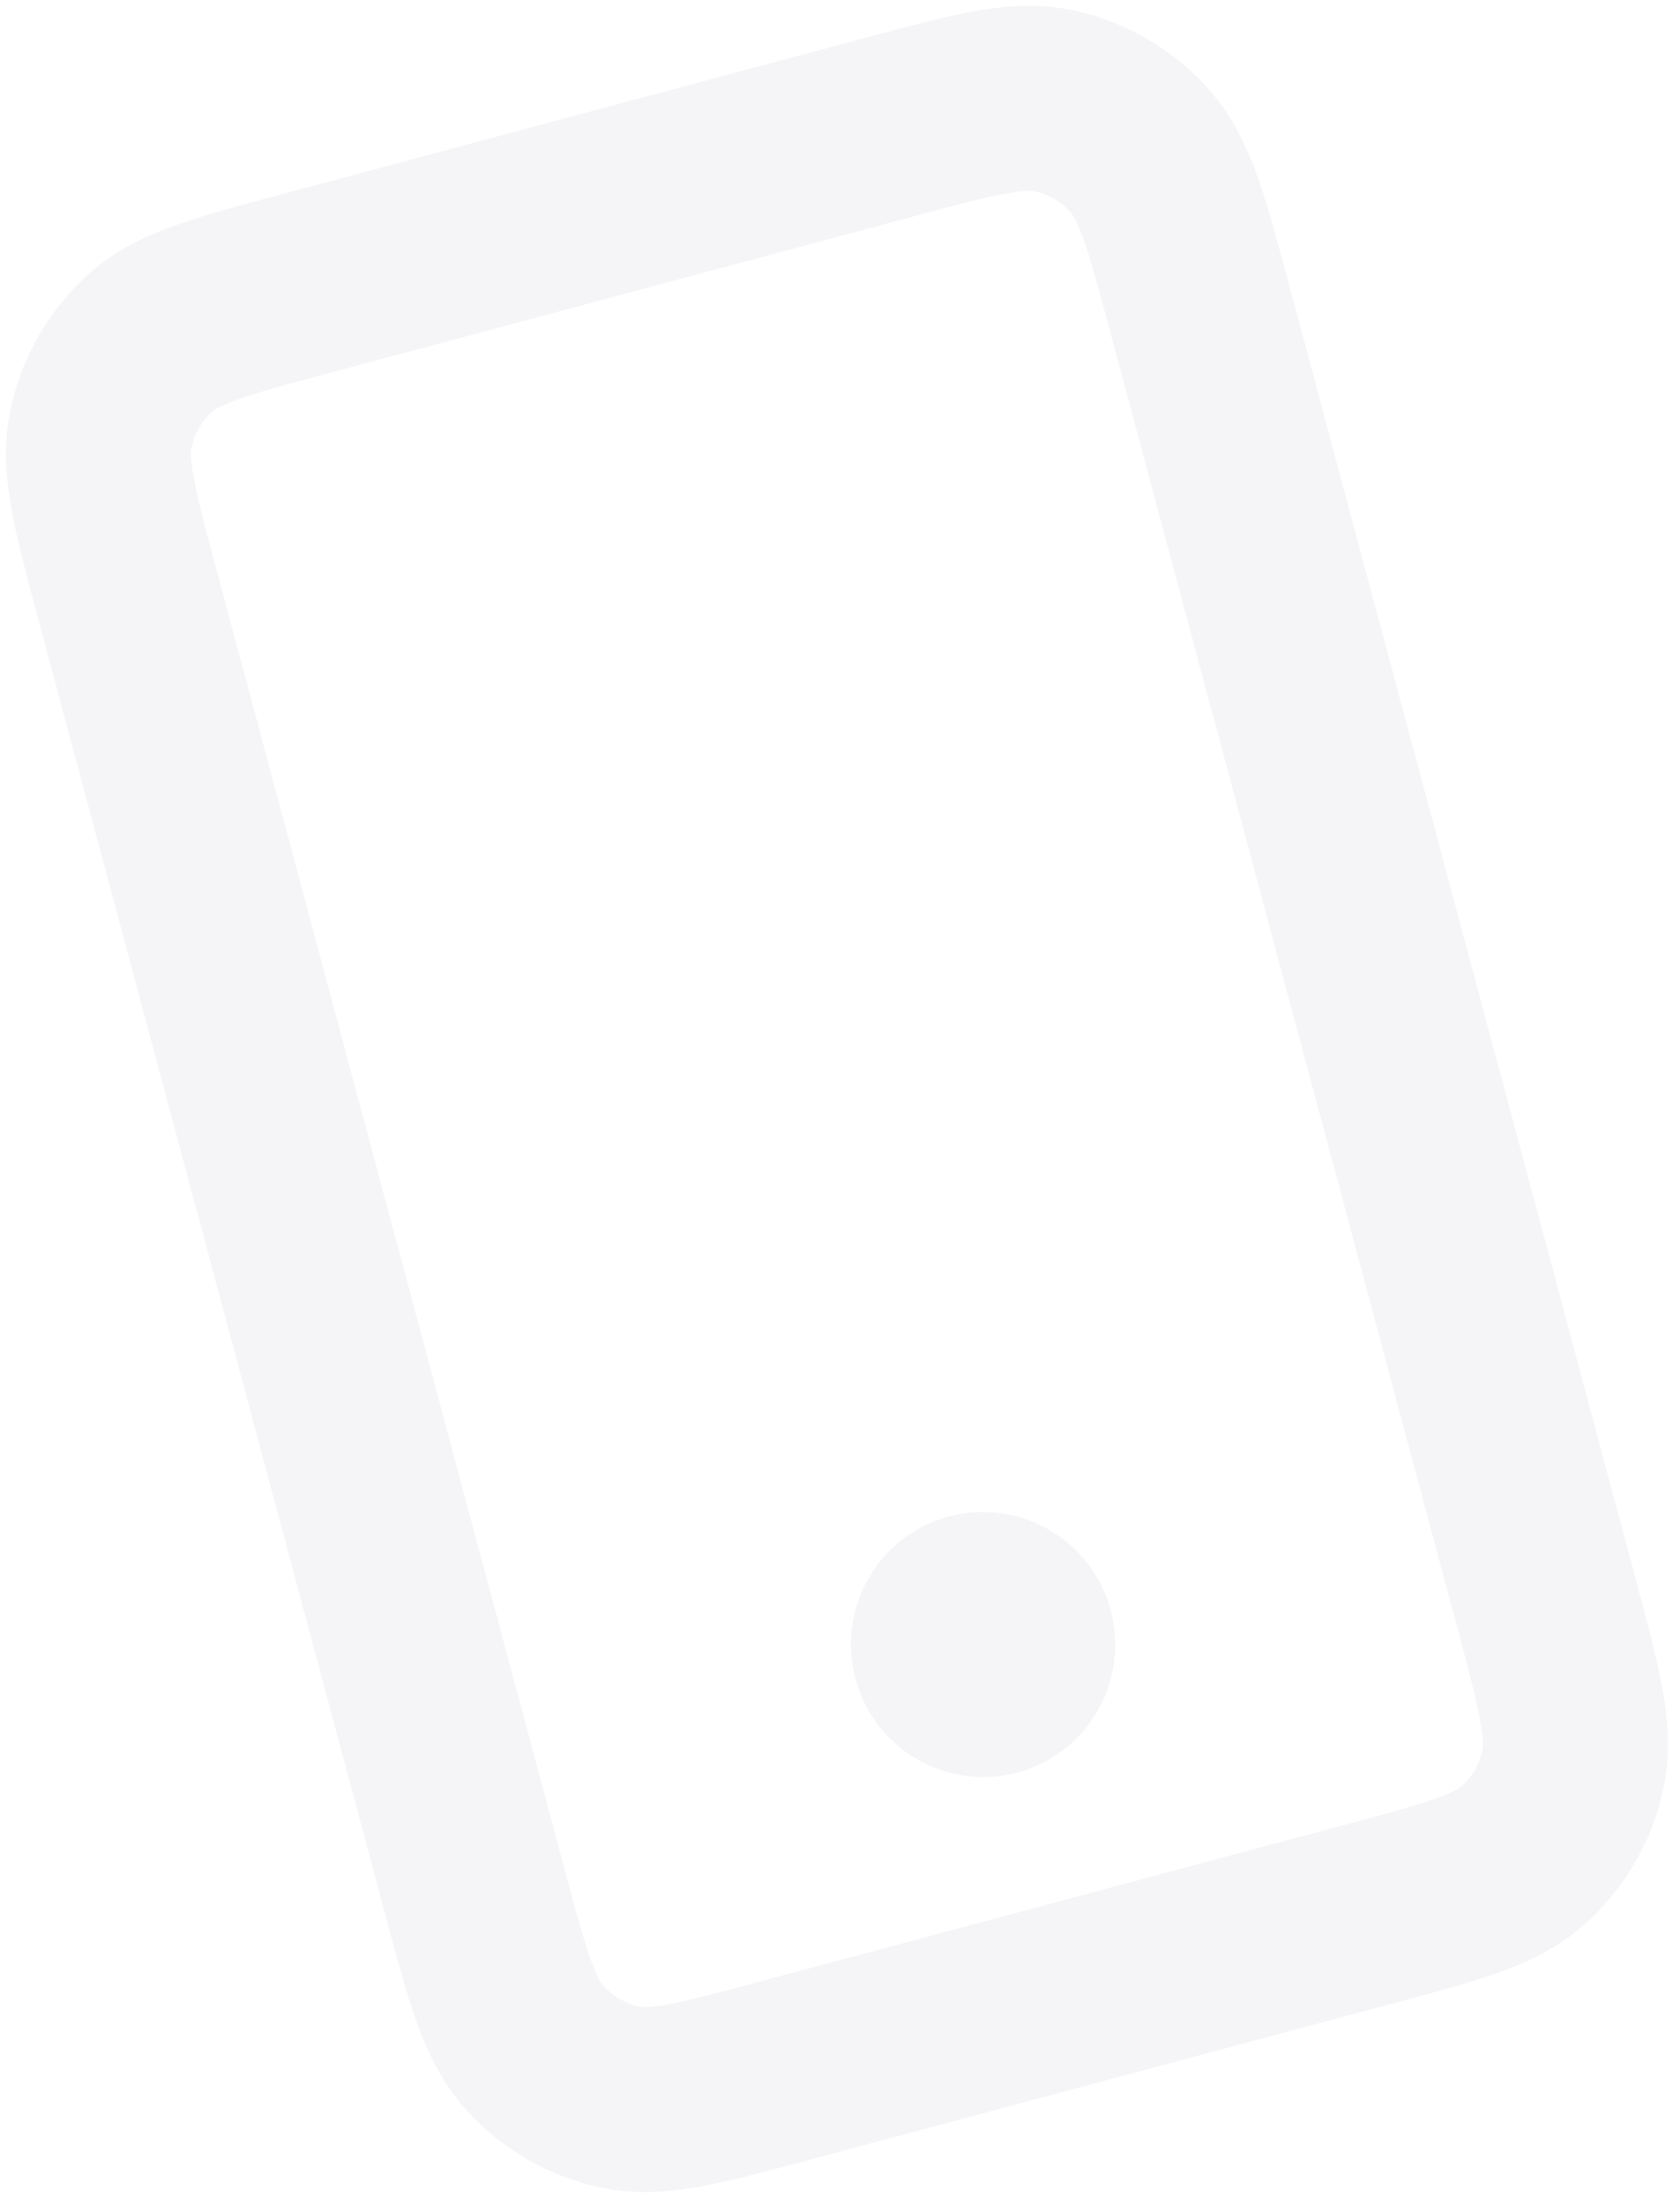 <svg width="109" height="143" fill="none" xmlns="http://www.w3.org/2000/svg"><path d="M63.784 106.659l.05-.013m-12.88 27.641l37.755-10.116c5.564-1.491 8.346-2.237 10.178-3.9a10.335 10.335 0 003.168-5.547c.507-2.435-.245-5.244-1.75-10.862L77.847 20.049c-1.505-5.617-2.258-8.426-3.916-10.282a10.335 10.335 0 00-5.516-3.22c-2.418-.524-5.2.222-10.765 1.712L19.896 18.376c-5.564 1.49-8.346 2.236-10.178 3.899a10.336 10.336 0 00-3.168 5.547c-.508 2.436.245 5.244 1.75 10.862l22.458 83.813c1.505 5.618 2.258 8.427 3.916 10.282a10.338 10.338 0 005.516 3.22c2.418.524 5.2-.221 10.765-1.712zm15.314-28.293c.371 1.385-.44 2.806-1.812 3.173-1.372.368-2.785-.457-3.156-1.842-.37-1.385.44-2.806 1.812-3.173 1.372-.368 2.785.457 3.156 1.842z" stroke="#001152" stroke-opacity=".04" stroke-width="12" stroke-linecap="round" stroke-linejoin="round"/></svg>